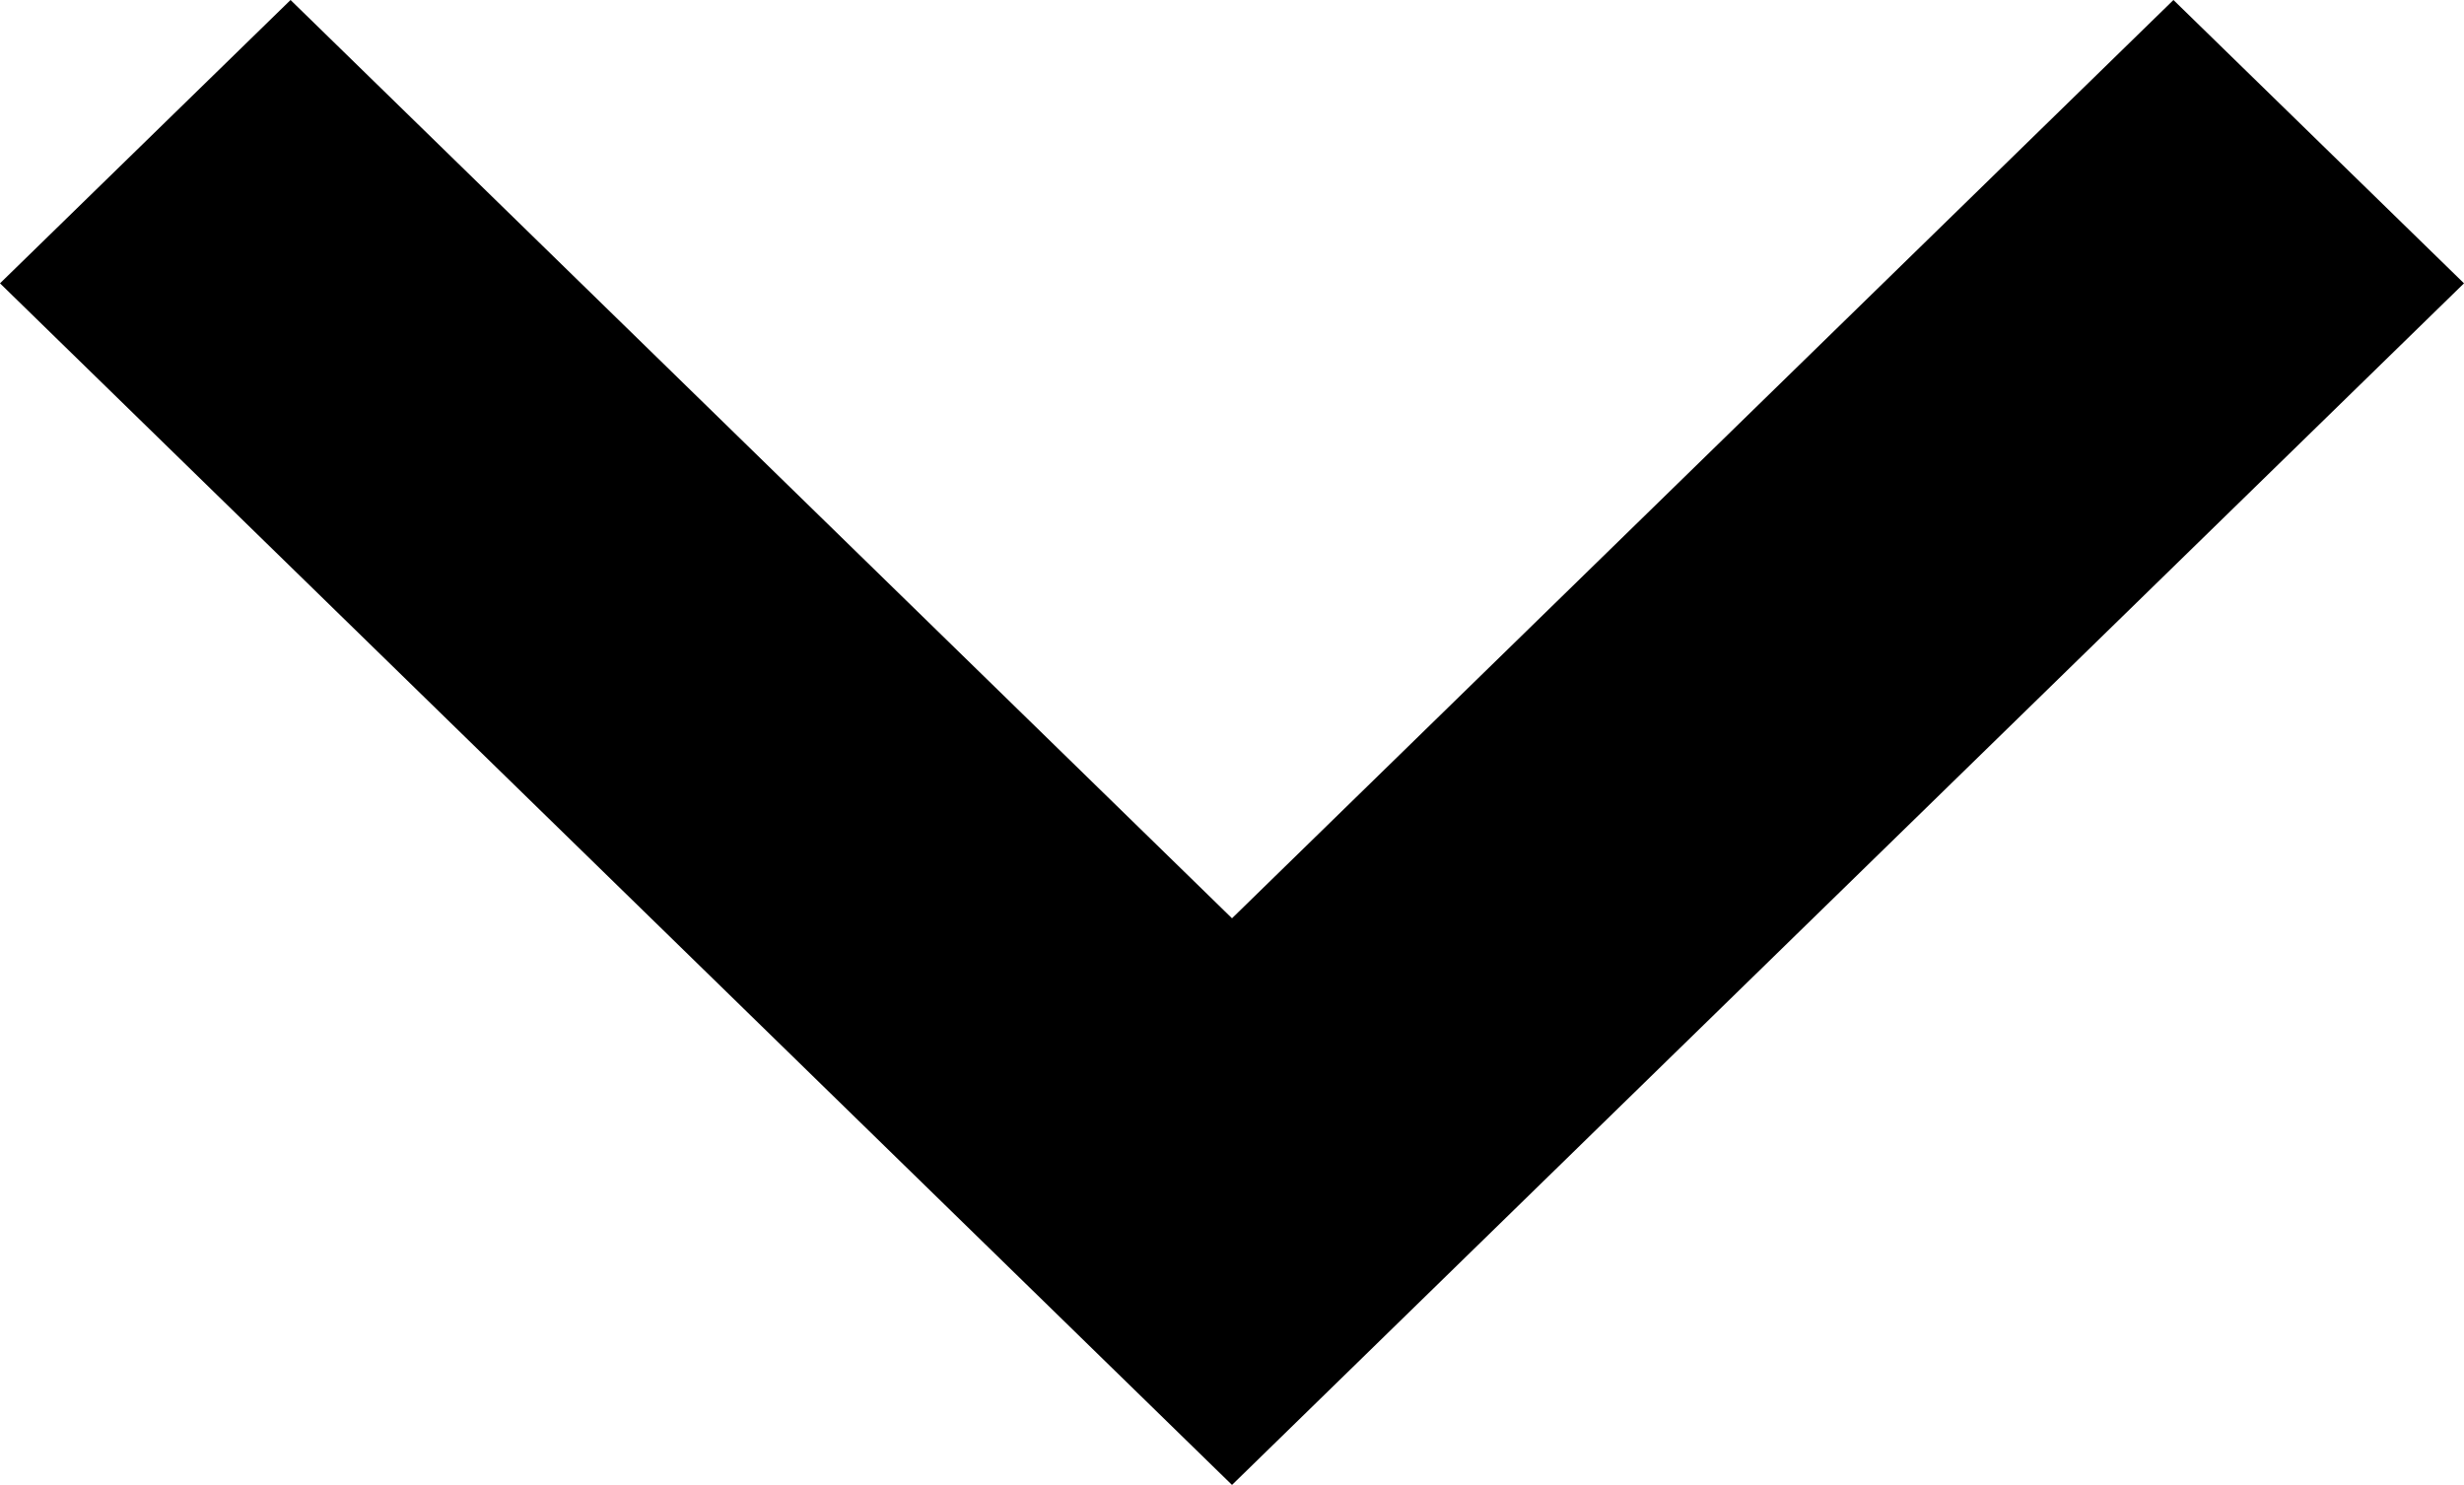 <svg xmlns="http://www.w3.org/2000/svg" width="11.686" height="7.044" viewBox="0 0 11.686 7.044"><g transform="translate(1 -48.907)"><g transform="translate(-1 48.907)"><path d="M10.308,48.907,5.843,53.263,1.378,48.907,0,50.251l5.843,5.7,5.843-5.7Z" transform="translate(0 -48.907)"/></g></g></svg>